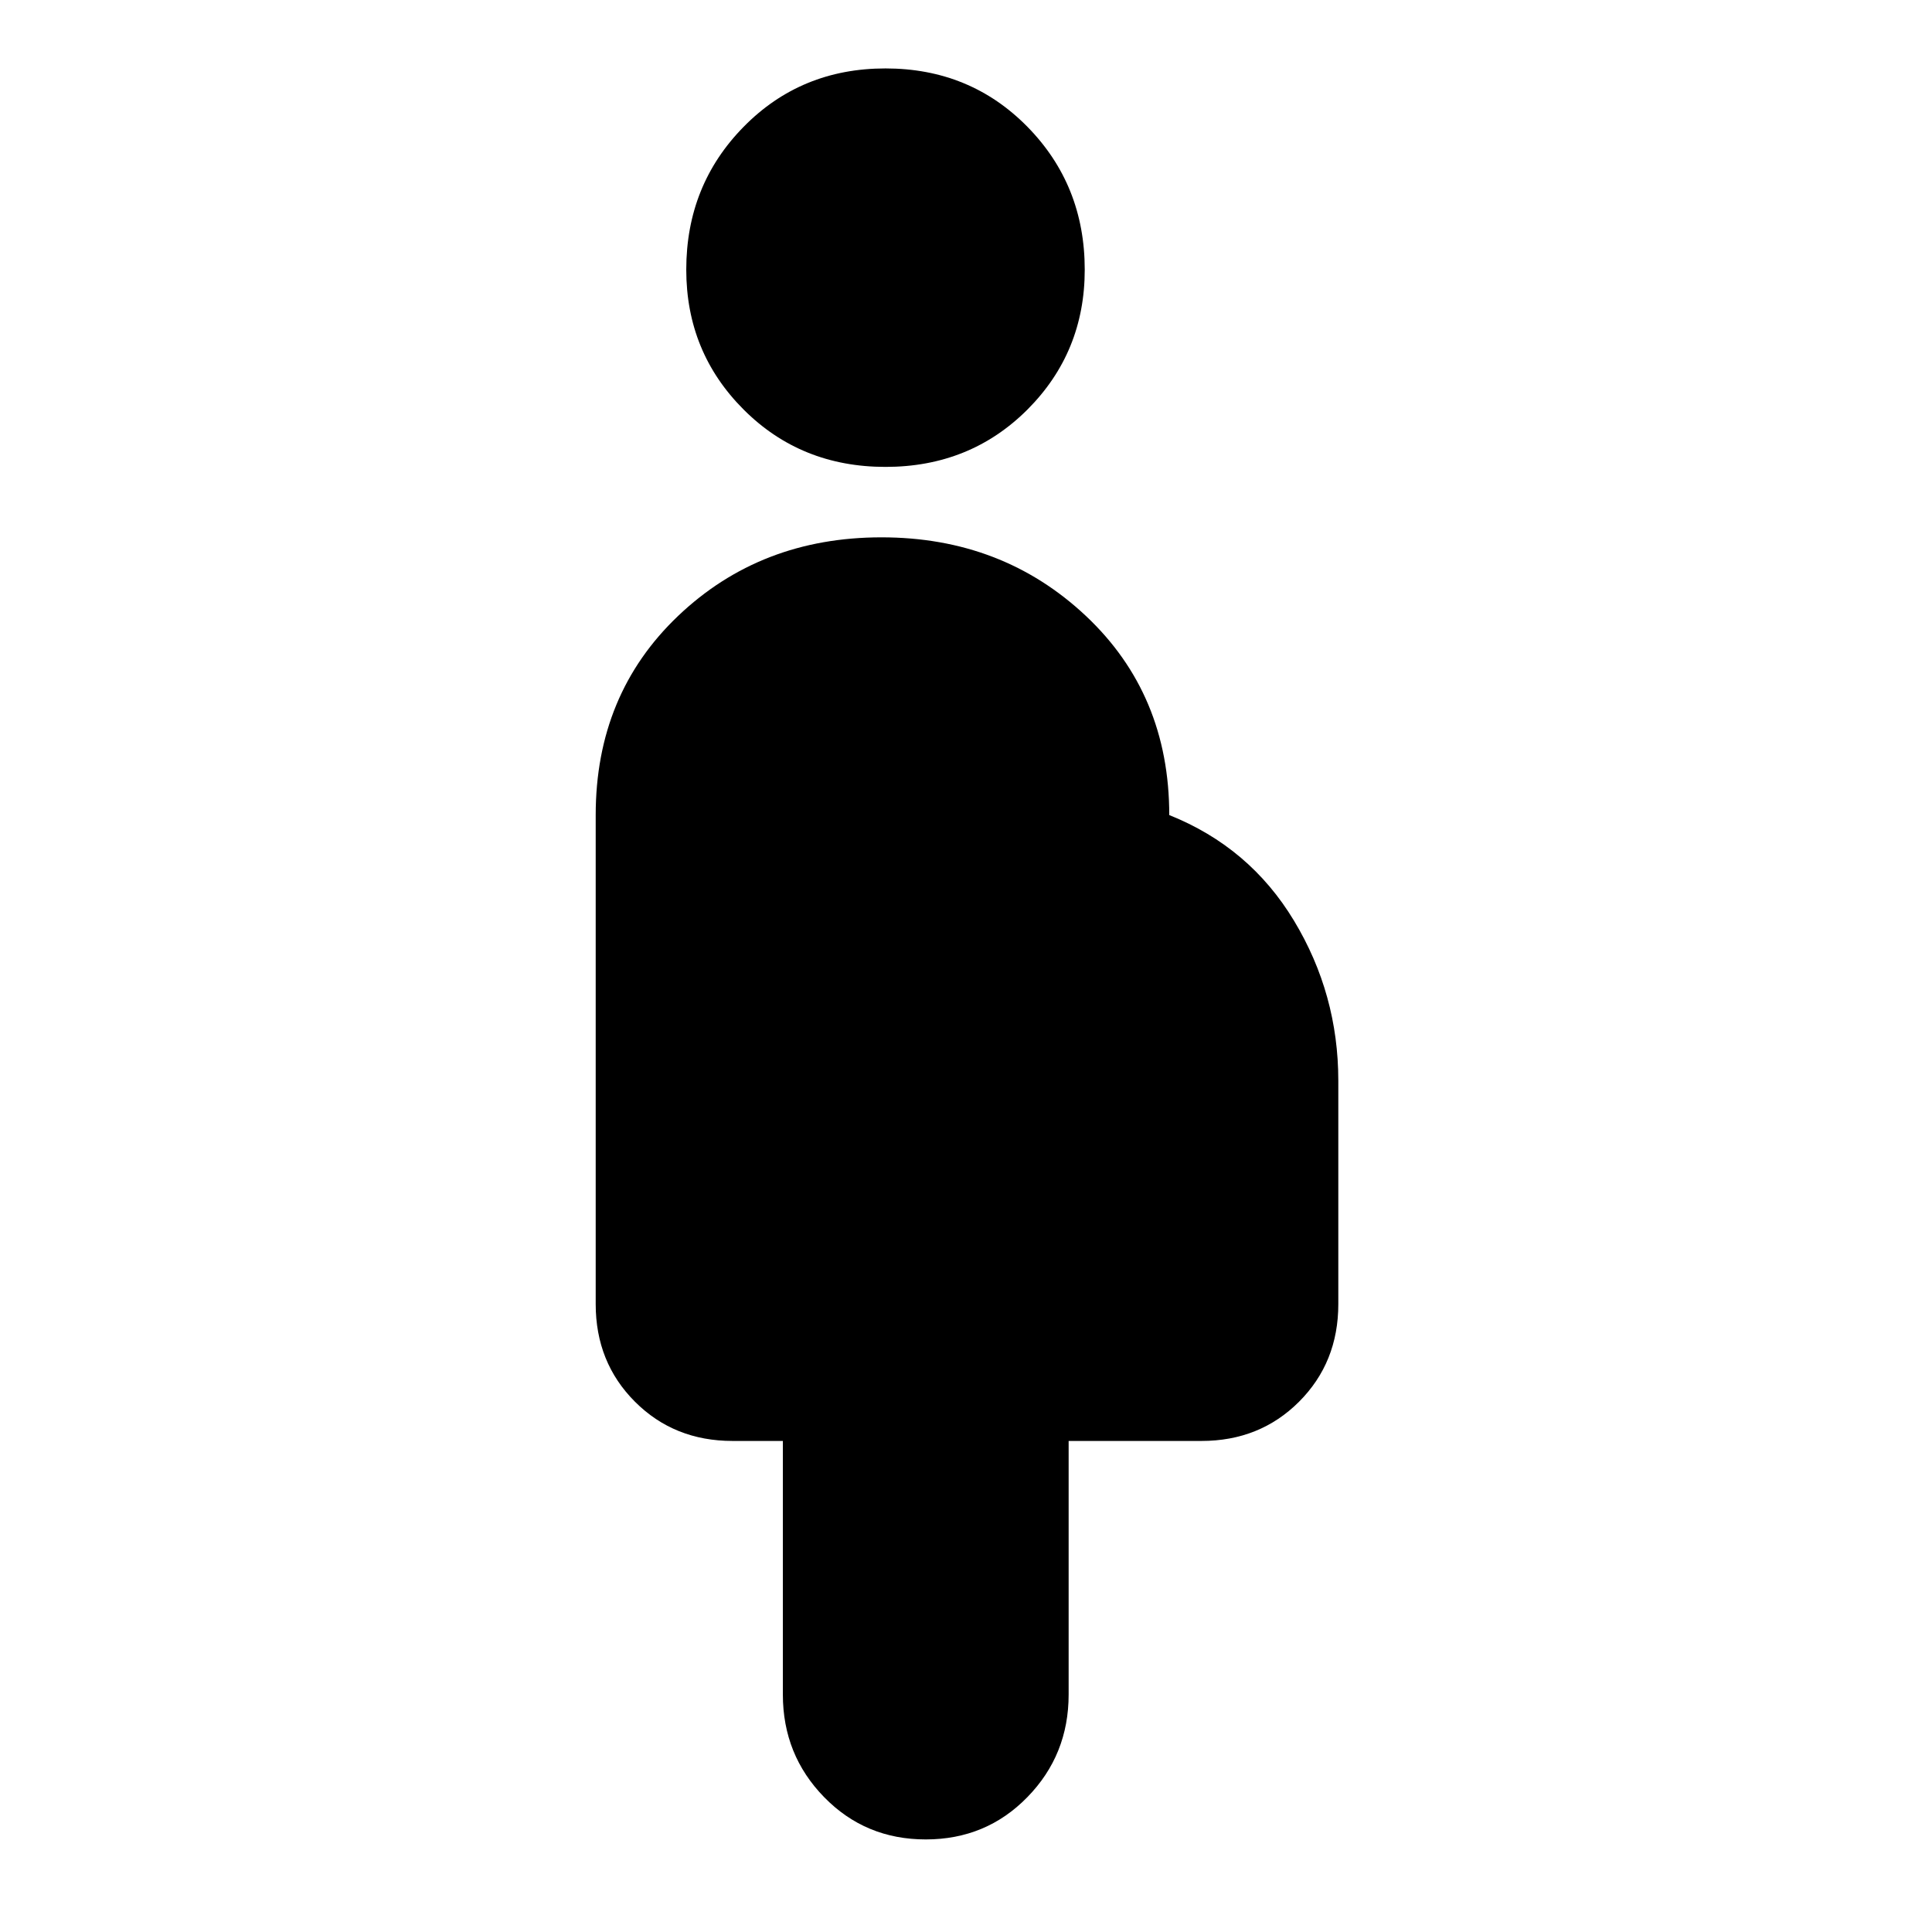 <svg xmlns="http://www.w3.org/2000/svg" height="24" width="24"><path d="M11 5.8q-1.05 0-1.762-.712-.713-.713-.713-1.738 0-1.05.713-1.775Q9.95.85 11 .85t1.763.725q.712.725.712 1.775 0 1.025-.712 1.738Q12.05 5.8 11 5.8Zm.5 17.05q-.75 0-1.262-.525-.513-.525-.513-1.275V17.9H9.1q-.725 0-1.212-.487Q7.4 16.925 7.4 16.2v-6.075q0-1.5 1.025-2.475 1.025-.975 2.525-.975t2.538.975q1.037.975 1.037 2.475 1 .4 1.55 1.313.55.912.55 1.987V16.2q0 .725-.488 1.213-.487.487-1.212.487h-1.65v3.15q0 .75-.513 1.275-.512.525-1.262.525Z"/></svg>